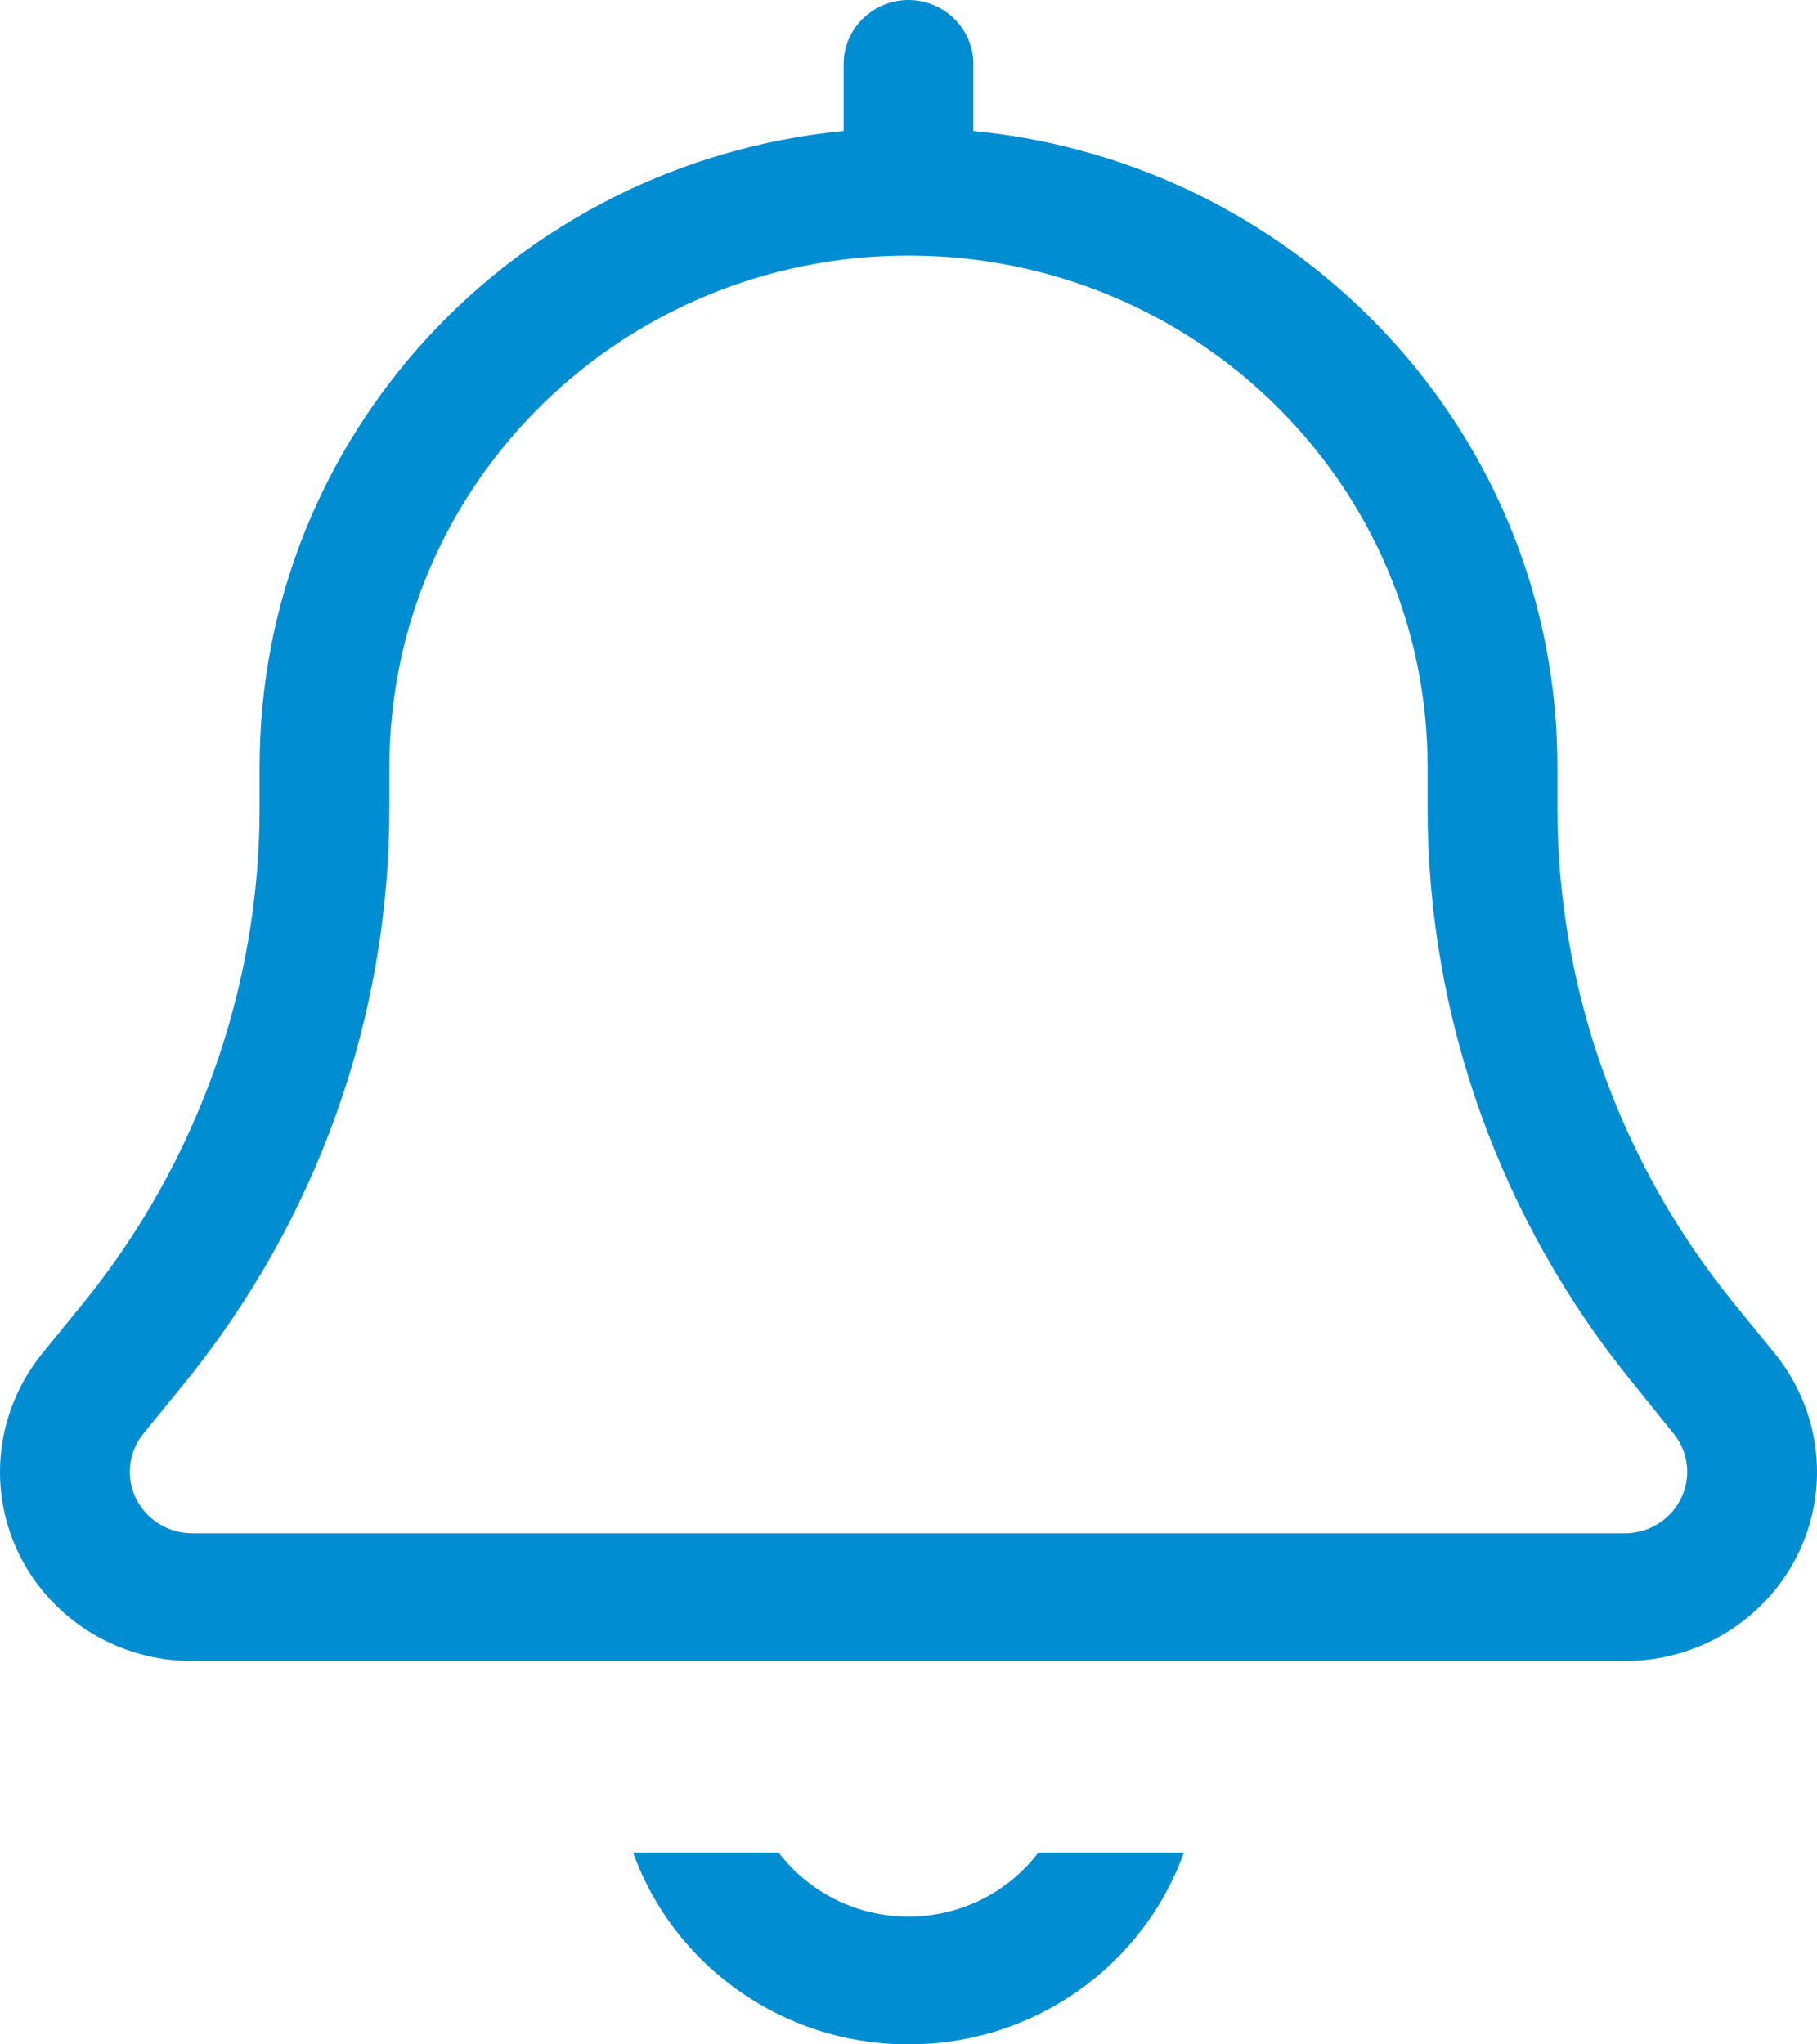 <svg width="16" height="18" viewBox="0 0 16 18" fill="none" xmlns="http://www.w3.org/2000/svg">
<path d="M8 0C7.686 0 7.429 0.253 7.429 0.562V1.153C4.539 1.434 2.286 3.832 2.286 6.75V7.112C2.286 8.698 1.736 10.238 0.732 11.475L0.371 11.918C0.132 12.213 0 12.582 0 12.959C0 13.88 0.757 14.625 1.693 14.625H14.307C15.243 14.625 16 13.88 16 12.959C16 12.579 15.868 12.213 15.629 11.918L15.268 11.475C14.261 10.238 13.714 8.698 13.714 7.112V6.75C13.714 3.832 11.461 1.434 8.571 1.153V0.562C8.571 0.253 8.314 0 8 0ZM8 2.25C10.525 2.25 12.571 4.264 12.571 6.75V7.112C12.571 8.954 13.207 10.74 14.379 12.178L14.736 12.621C14.814 12.716 14.857 12.835 14.857 12.959C14.857 13.257 14.611 13.5 14.307 13.5H1.693C1.389 13.5 1.143 13.257 1.143 12.959C1.143 12.835 1.186 12.716 1.264 12.621L1.625 12.178C2.793 10.74 3.429 8.954 3.429 7.112V6.75C3.429 4.264 5.475 2.25 8 2.25ZM5.575 16.312C5.929 17.297 6.882 18 8 18C9.118 18 10.071 17.297 10.425 16.312H9.143C8.882 16.654 8.468 16.875 8 16.875C7.532 16.875 7.118 16.654 6.857 16.312H5.575Z" fill="#008DD2"/>
</svg>
